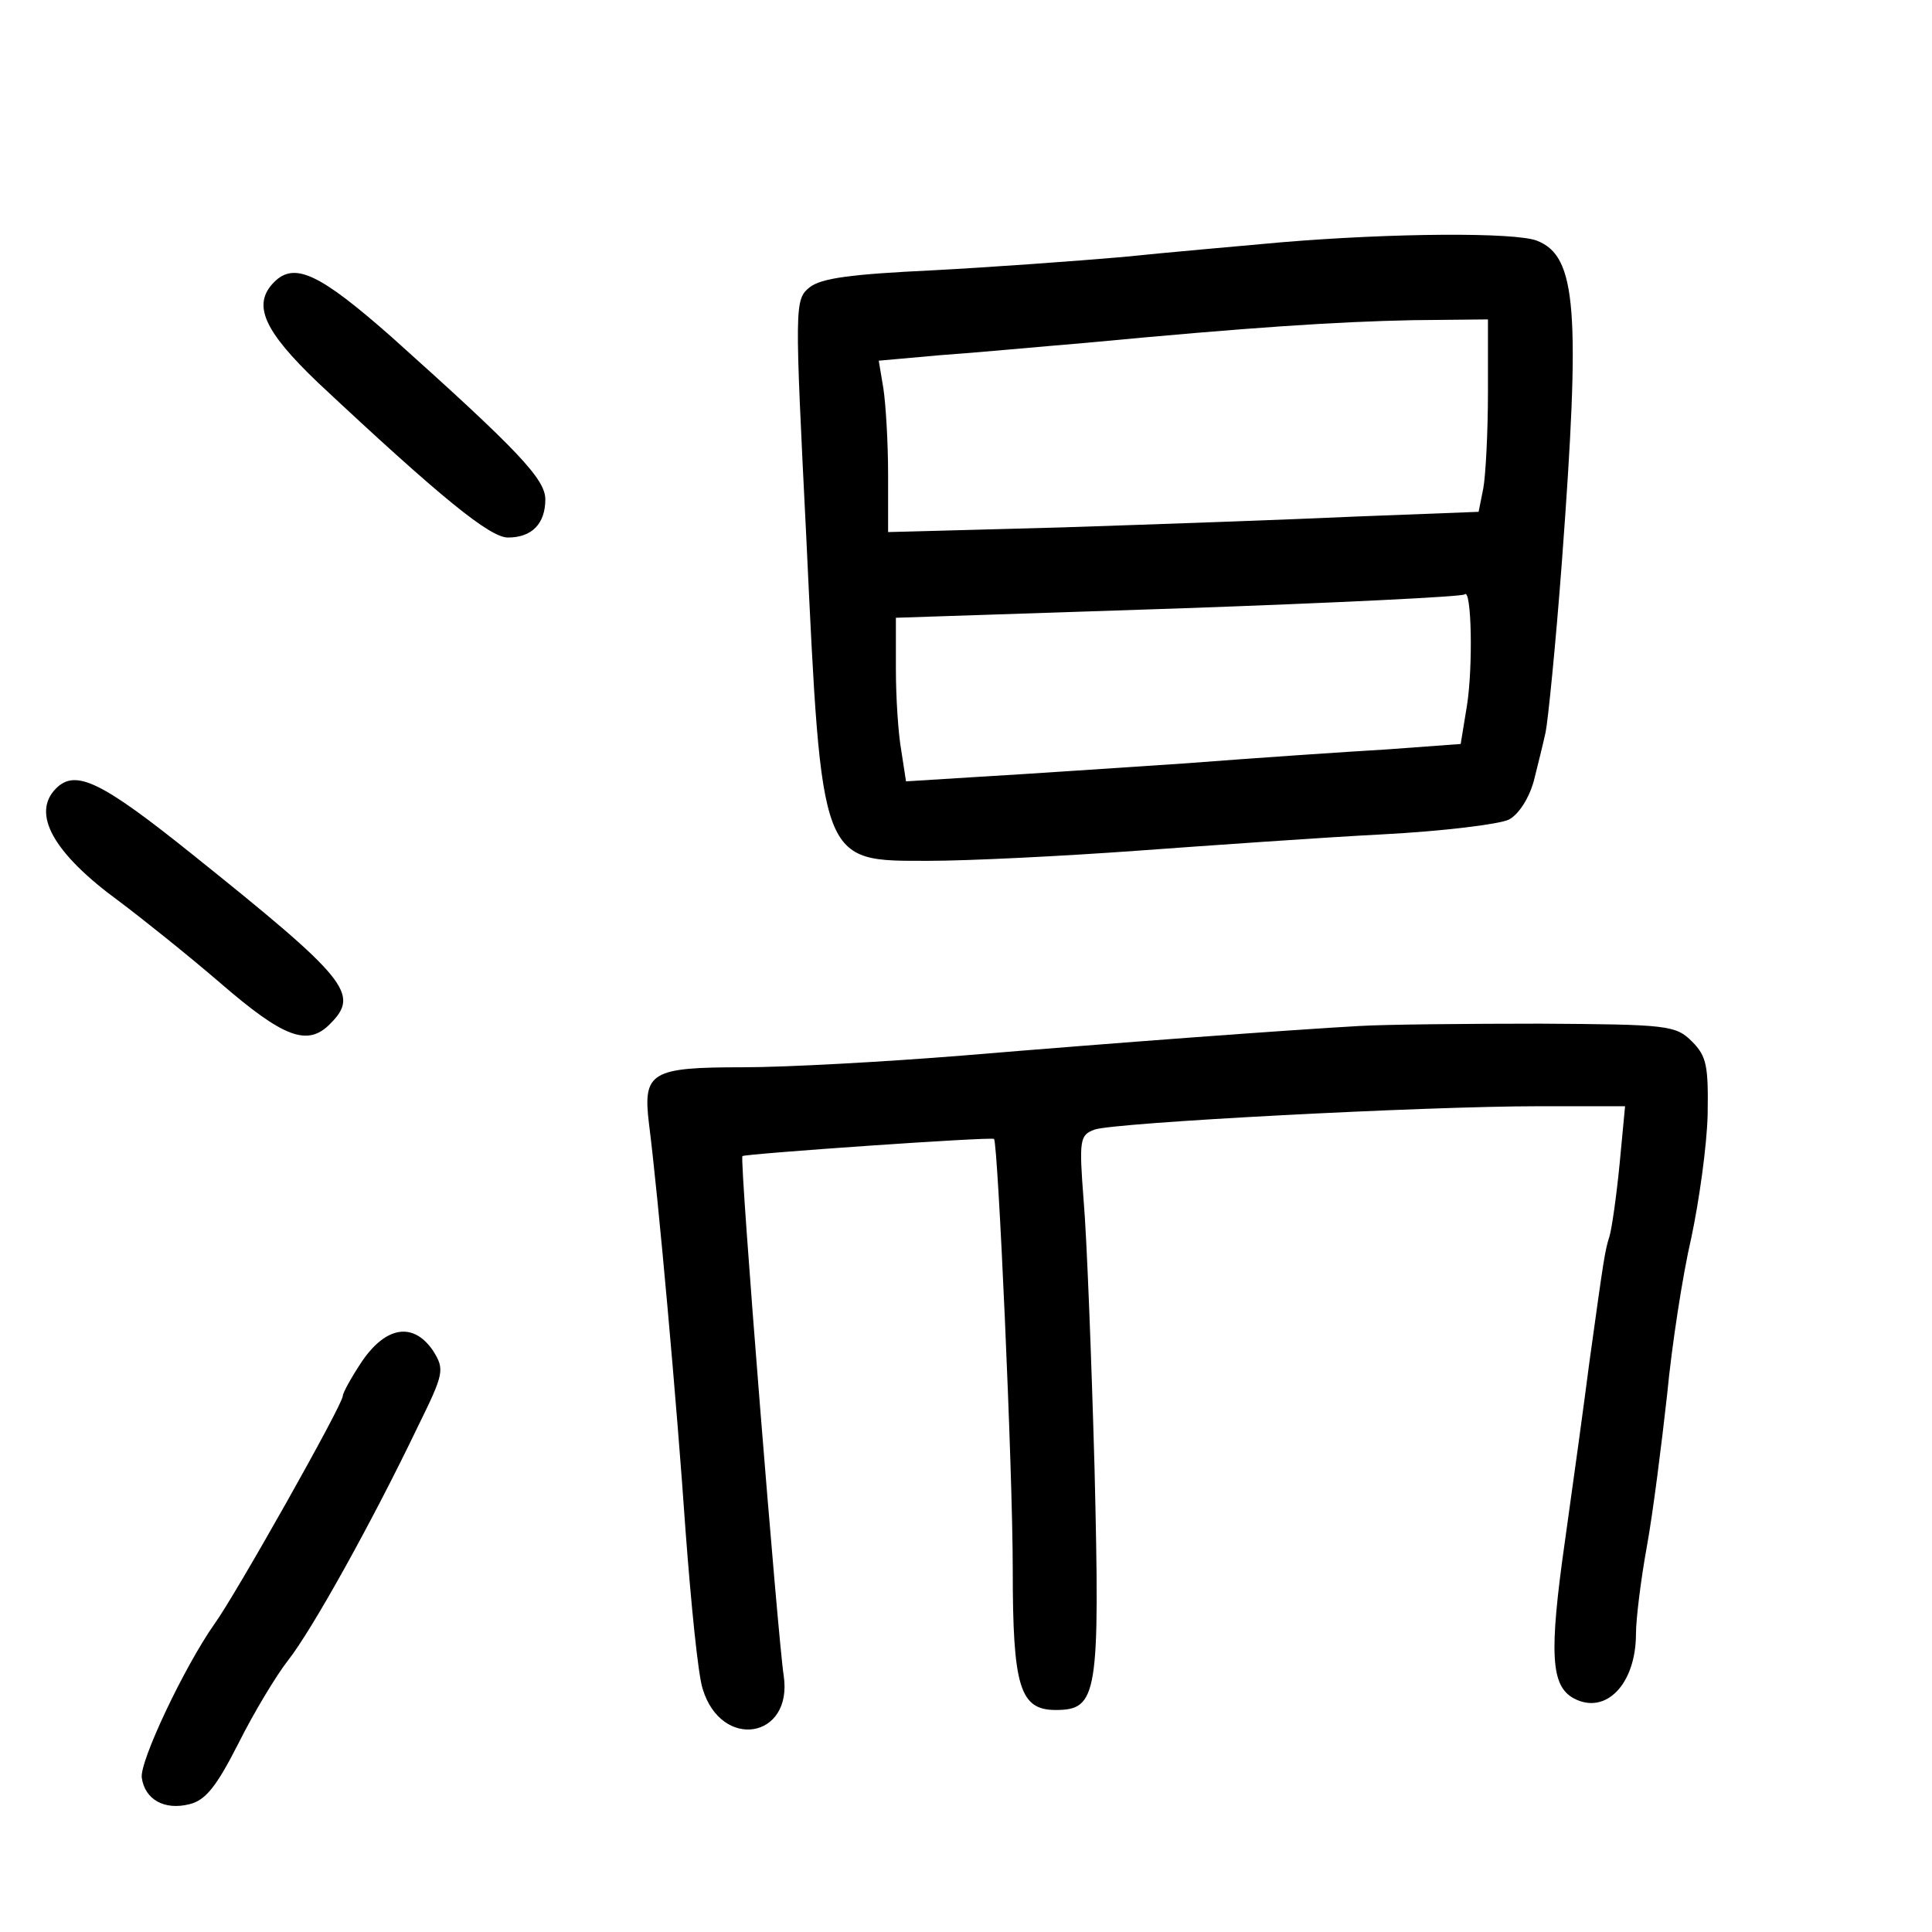 <?xml version="1.0" standalone="no"?>
<!DOCTYPE svg PUBLIC "-//W3C//DTD SVG 20010904//EN"
 "http://www.w3.org/TR/2001/REC-SVG-20010904/DTD/svg10.dtd">
<svg version="1.0" xmlns="http://www.w3.org/2000/svg"
 width="248pt" height="248pt" viewBox="0 0 248 248"
 preserveAspectRatio="xMidYMid meet">
<g transform="translate(0,248) scale(0.1,-0.1)"
fill="#000000" stroke="none">
<path d="M1645 2169 c-55 -5 -147 -13 -205 -19 -58 -5 -167 -13 -243 -17 -105
-5 -143 -10 -158 -22 -19 -16 -19 -22 -4 -321 20 -422 18 -415 157 -415 51 0
172 6 268 13 96 7 238 17 315 21 77 4 150 13 162 19 13 7 26 28 32 50 5 20 12
48 15 62 3 14 13 113 21 220 24 322 19 391 -32 411 -28 11 -185 10 -328 -2z
m265 -193 c0 -51 -3 -107 -6 -123 l-6 -30 -156 -6 c-87 -4 -257 -10 -379 -14
l-223 -6 0 74 c0 41 -3 90 -6 110 l-6 36 78 7 c44 3 129 11 189 16 211 20 321
27 418 29 l97 1 0 -94z m-27 -402 l-8 -49 -95 -7 c-52 -3 -169 -11 -260 -18
-91 -6 -208 -14 -261 -17 l-96 -6 -6 39 c-4 22 -7 69 -7 105 l0 66 363 12
c199 7 364 15 367 18 9 9 11 -93 3 -143z"/>
<path d="M352 2118 c-29 -29 -13 -63 56 -129 159 -149 221 -199 244 -199 31 0
48 18 48 49 0 26 -35 63 -198 209 -92 81 -124 96 -150 70z"/>
<path d="M72 1468 c-32 -32 -4 -83 81 -145 28 -21 87 -68 130 -105 81 -70 112
-82 141 -52 38 38 23 57 -178 218 -116 93 -149 109 -174 84z"/>
<path d="M1745 1163 c-89 -5 -306 -21 -510 -38 -99 -8 -226 -15 -281 -15 -118
0 -129 -6 -121 -72 12 -94 36 -362 47 -523 7 -93 16 -185 22 -203 24 -79 116
-64 104 17 -7 43 -57 664 -53 667 4 3 319 25 323 22 5 -6 24 -424 24 -553 0
-150 9 -180 55 -180 54 0 57 19 50 310 -4 143 -10 298 -14 344 -6 78 -5 84 14
91 25 9 423 30 570 30 l111 0 -7 -74 c-4 -41 -10 -83 -13 -93 -6 -19 -7 -26
-26 -163 -6 -47 -20 -149 -31 -227 -21 -147 -18 -187 11 -203 41 -22 80 18 80
83 0 18 6 68 14 112 8 44 19 132 26 195 6 63 20 154 31 201 10 47 20 118 21
158 1 62 -1 75 -20 94 -21 21 -31 22 -195 23 -94 0 -199 -1 -232 -3z"/>
<path d="M465 733 c-14 -21 -25 -41 -25 -45 0 -11 -138 -256 -165 -293 -38
-54 -96 -176 -93 -197 4 -28 29 -42 61 -34 21 5 35 23 63 78 20 40 49 88 64
107 30 38 107 176 166 299 34 69 35 74 20 98 -25 37 -60 32 -91 -13z"/>
</g>
</svg>
